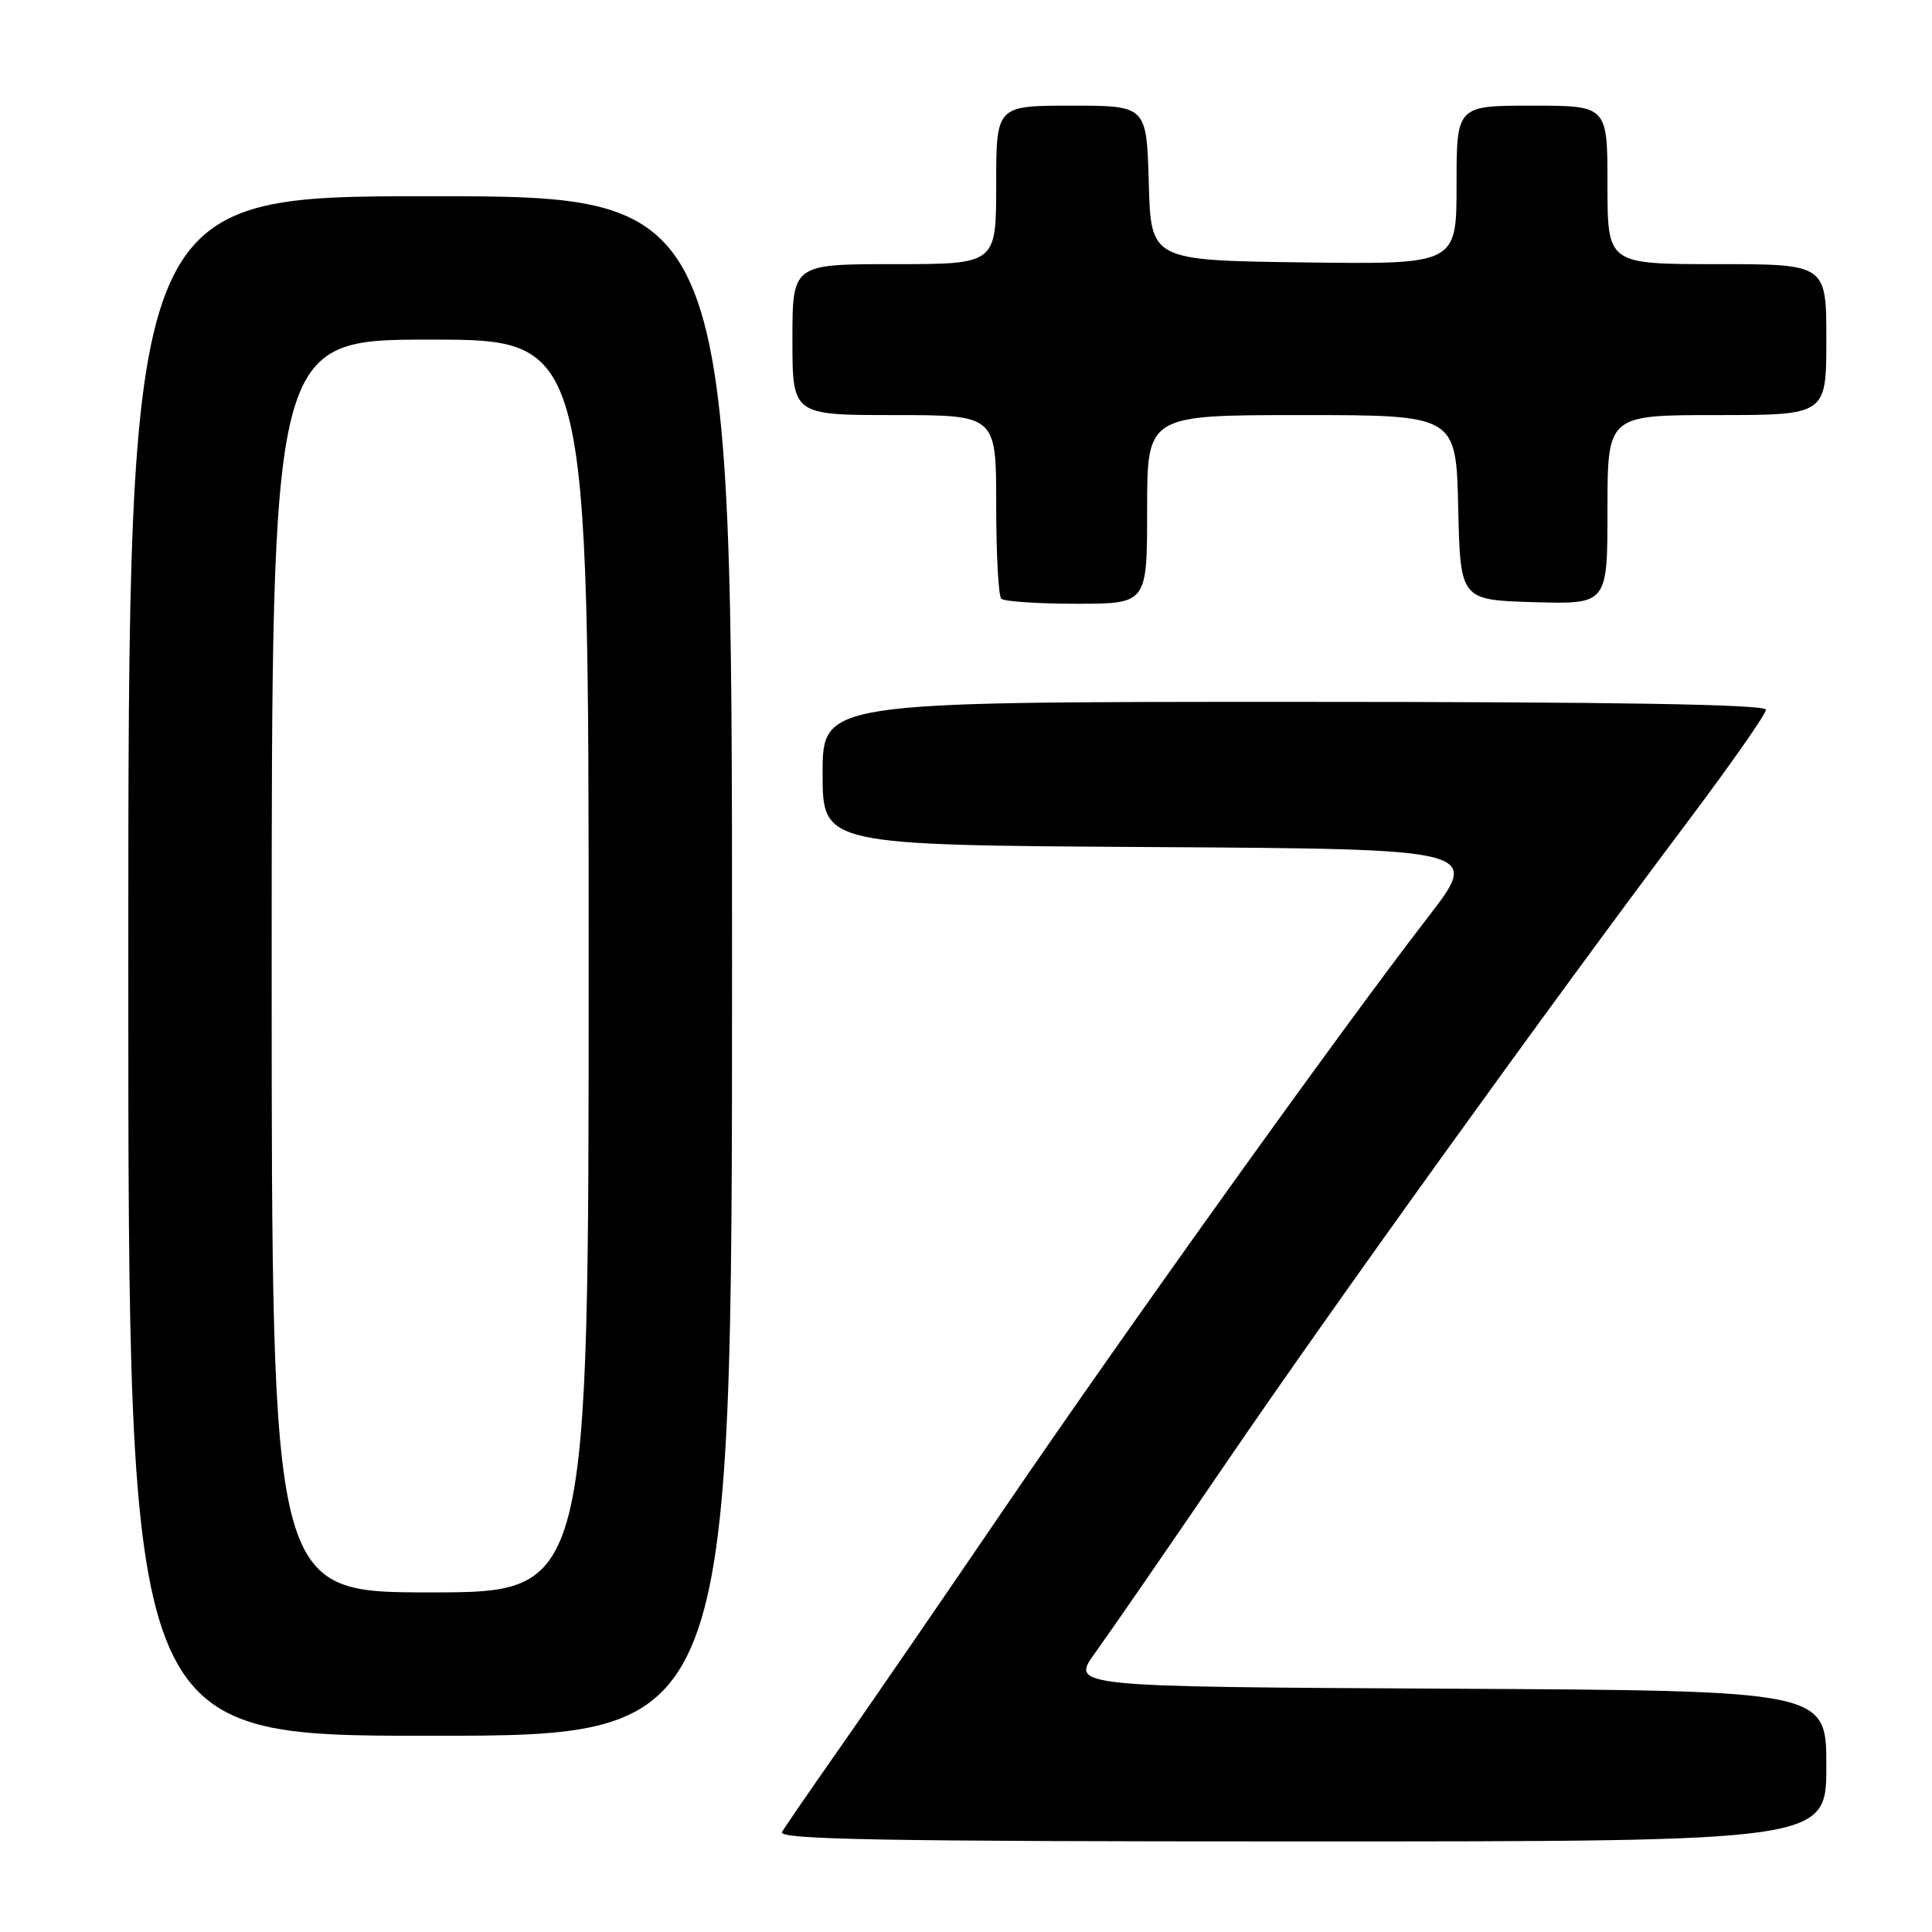 <?xml version="1.0" encoding="UTF-8" standalone="no"?>
<!DOCTYPE svg PUBLIC "-//W3C//DTD SVG 1.1//EN" "http://www.w3.org/Graphics/SVG/1.1/DTD/svg11.dtd" >
<svg xmlns="http://www.w3.org/2000/svg" xmlns:xlink="http://www.w3.org/1999/xlink" version="1.1" viewBox="0 0 256 256">
 <g >
 <path fill="currentColor"
d=" M 242.00 234.01 C 242.00 224.02 242.00 224.02 191.93 223.76 C 141.85 223.50 141.85 223.50 145.12 219.00 C 146.91 216.53 154.67 205.28 162.36 194.00 C 176.64 173.06 205.20 133.37 223.69 108.79 C 229.36 101.24 234.00 94.60 234.00 94.04 C 234.00 93.33 213.92 93.00 171.50 93.00 C 109.00 93.00 109.00 93.00 109.00 102.49 C 109.00 111.98 109.00 111.98 152.60 112.24 C 196.19 112.50 196.19 112.50 189.24 121.50 C 177.65 136.51 149.25 176.16 133.00 200.00 C 124.57 212.38 114.67 226.78 111.01 232.00 C 107.35 237.22 104.02 242.06 103.62 242.75 C 103.03 243.75 117.07 244.00 172.44 244.00 C 242.00 244.00 242.00 244.00 242.00 234.01 Z  M 97.00 128.00 C 97.00 26.00 97.00 26.00 57.00 26.00 C 17.00 26.00 17.00 26.00 17.00 128.00 C 17.00 230.00 17.00 230.00 57.00 230.00 C 97.00 230.00 97.00 230.00 97.00 128.00 Z  M 152.00 67.50 C 152.00 55.00 152.00 55.00 172.47 55.00 C 192.94 55.00 192.94 55.00 193.22 67.25 C 193.50 79.50 193.50 79.50 203.25 79.79 C 213.00 80.07 213.00 80.07 213.00 67.54 C 213.00 55.00 213.00 55.00 227.50 55.00 C 242.00 55.00 242.00 55.00 242.00 45.00 C 242.00 35.00 242.00 35.00 227.50 35.00 C 213.00 35.00 213.00 35.00 213.00 24.50 C 213.00 14.00 213.00 14.00 203.00 14.00 C 193.00 14.00 193.00 14.00 193.00 24.52 C 193.00 35.04 193.00 35.04 172.75 34.77 C 152.50 34.50 152.50 34.50 152.22 24.25 C 151.93 14.00 151.93 14.00 141.97 14.00 C 132.00 14.00 132.00 14.00 132.00 24.50 C 132.00 35.00 132.00 35.00 118.50 35.00 C 105.00 35.00 105.00 35.00 105.00 45.00 C 105.00 55.00 105.00 55.00 118.50 55.00 C 132.00 55.00 132.00 55.00 132.00 66.83 C 132.00 73.34 132.30 78.97 132.67 79.33 C 133.03 79.70 137.53 80.00 142.67 80.00 C 152.00 80.00 152.00 80.00 152.00 67.50 Z  M 36.00 128.00 C 36.00 45.00 36.00 45.00 57.00 45.00 C 78.00 45.00 78.00 45.00 78.00 128.00 C 78.00 211.00 78.00 211.00 57.00 211.00 C 36.00 211.00 36.00 211.00 36.00 128.00 Z "/>
</g>
</svg>